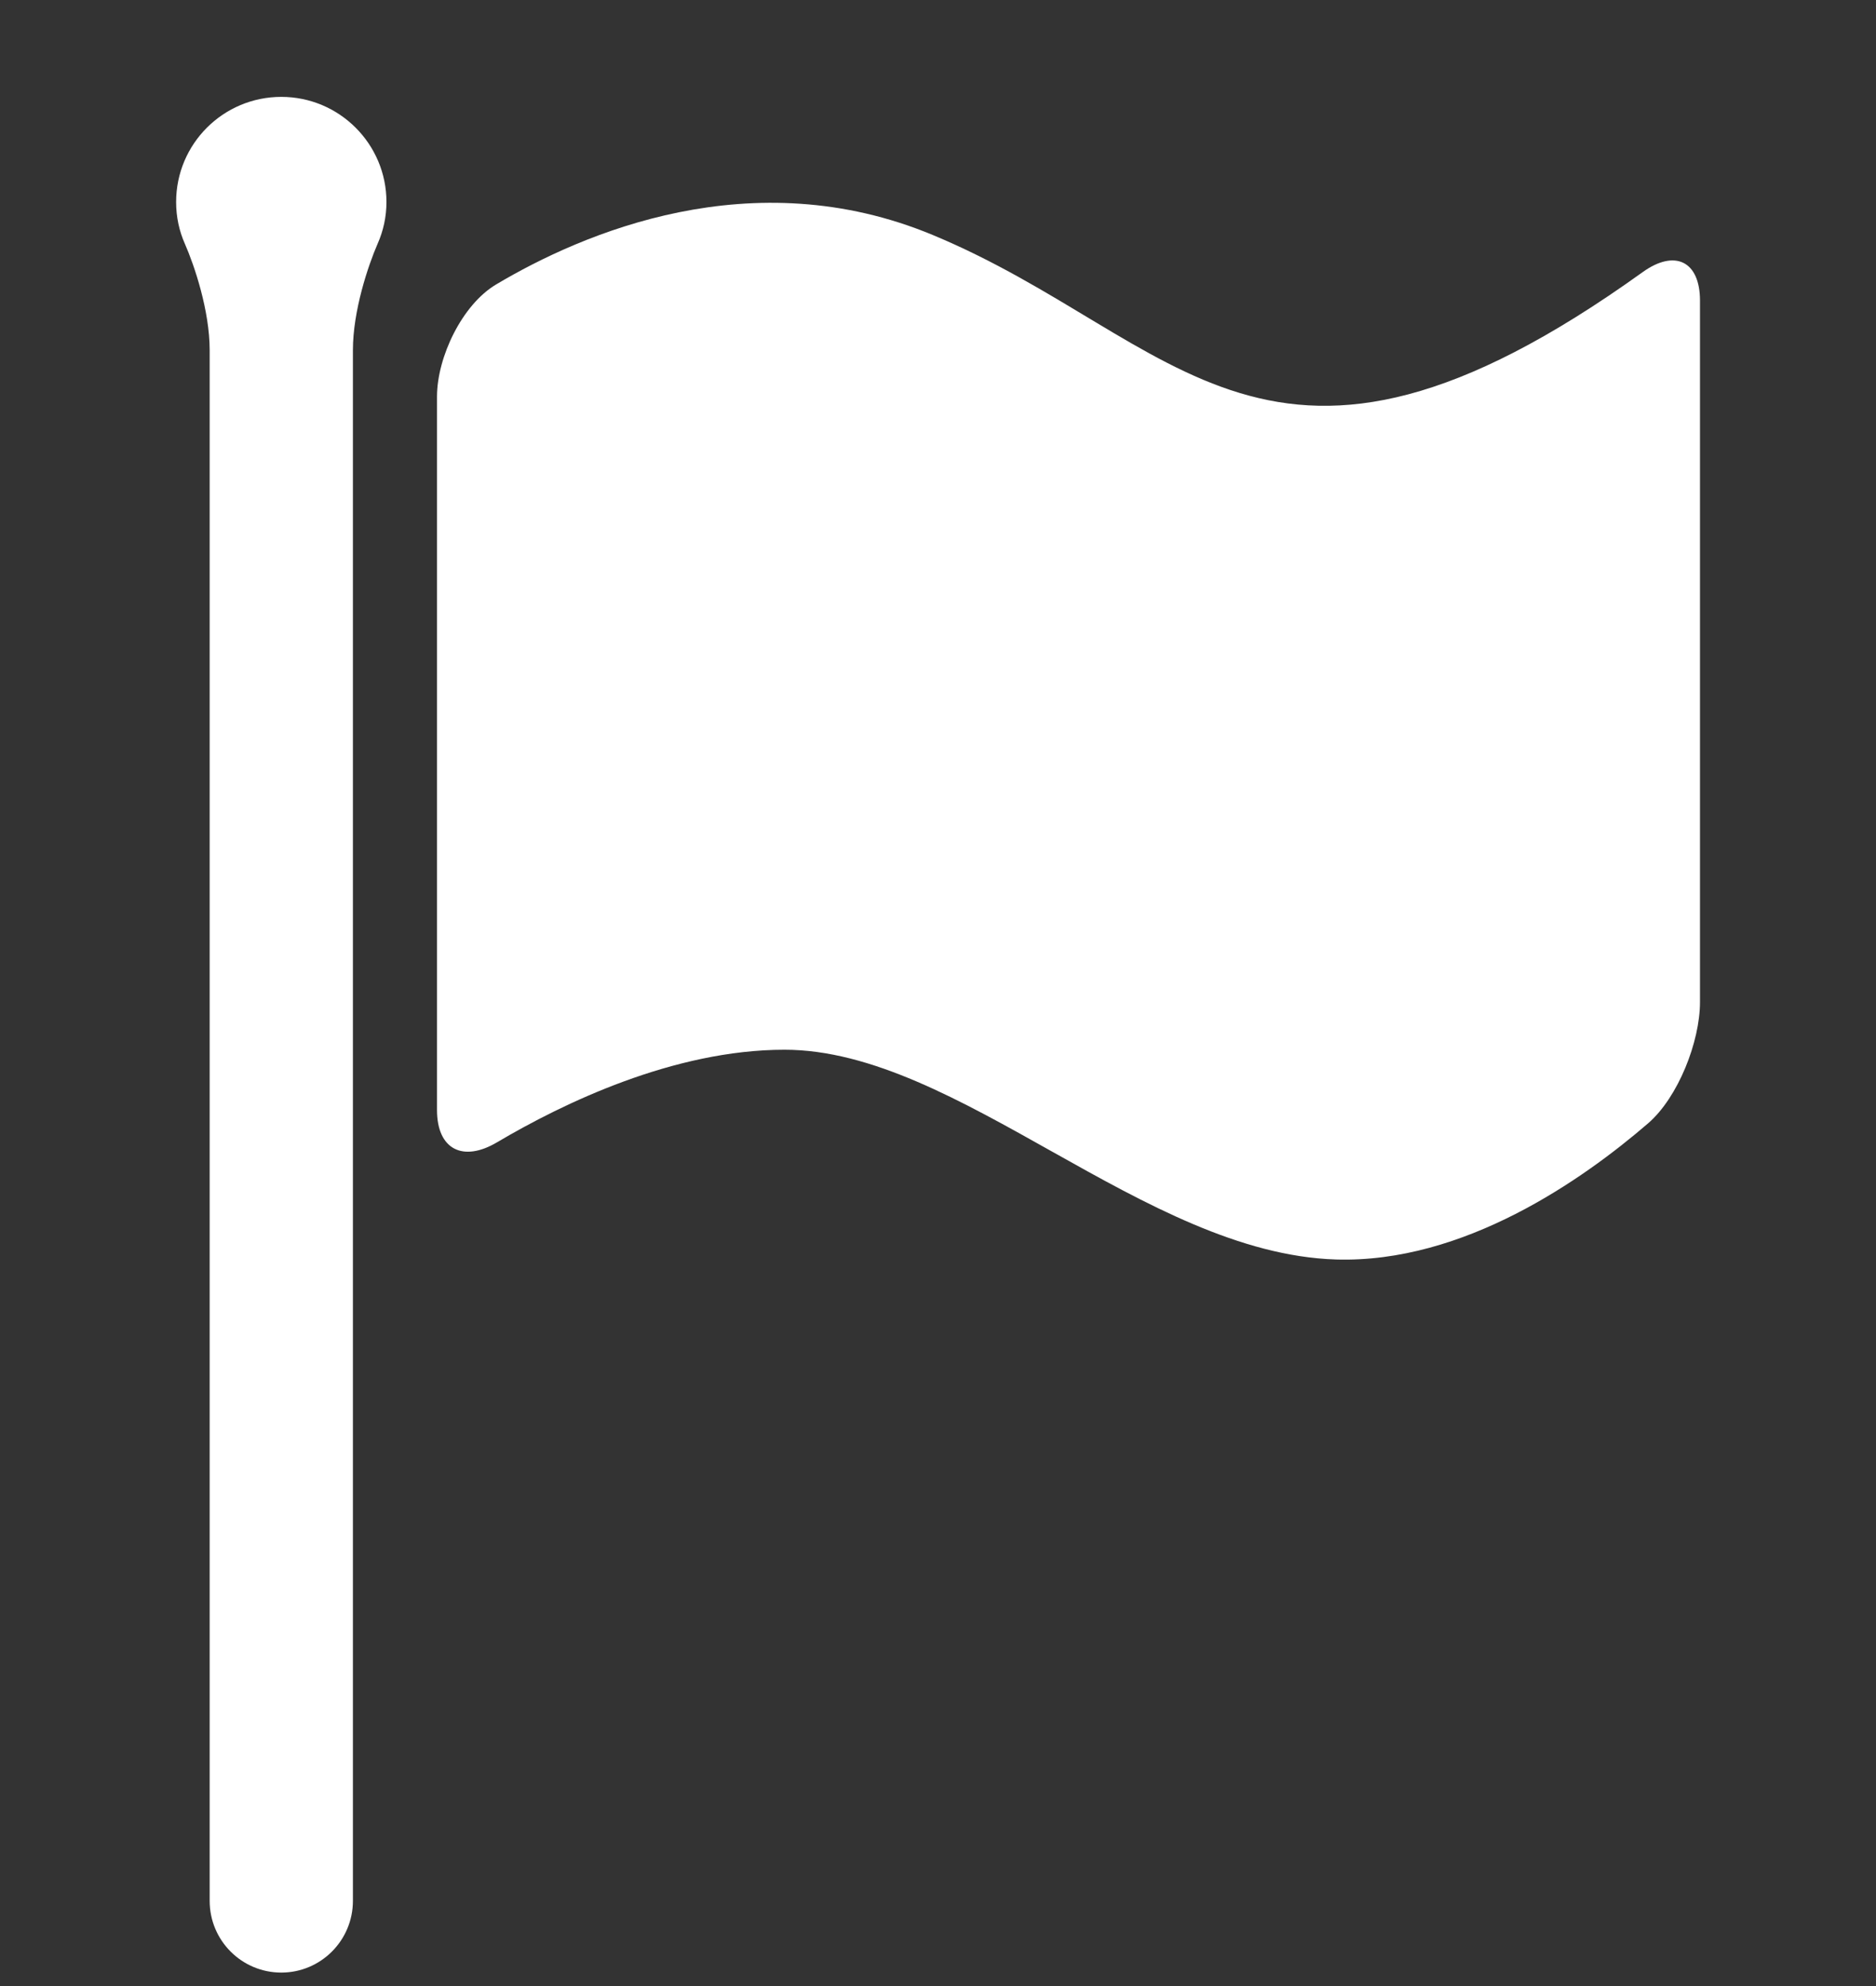 <svg width="17" height="18" viewBox="0 0 17 18" fill="none" xmlns="http://www.w3.org/2000/svg">
<rect x="0" y="0" width="17" height="18" fill="#333333" stroke="none"/>
<g clip-path="url(#clip0)">
<path d="M4.496 2.578C5.277 2.113 6.815 1.448 8.453 2.13C10.692 3.061 11.489 4.906 14.886 2.466C15.177 2.257 15.405 2.366 15.405 2.725V9.082C15.405 9.441 15.207 9.945 14.936 10.18C14.344 10.691 13.264 11.451 12.105 11.415C10.367 11.36 8.684 9.514 7.109 9.514C6.104 9.514 5.099 10.001 4.504 10.353C4.195 10.536 3.96 10.418 3.96 10.06V3.593C3.961 3.235 4.188 2.761 4.496 2.578Z" fill="white"/>
<path d="M2.549 0.878C2.023 0.878 1.596 1.304 1.596 1.831C1.596 1.966 1.624 2.094 1.675 2.209C1.762 2.407 1.9 2.816 1.9 3.174V17.228C1.9 17.587 2.19 17.878 2.549 17.878C2.907 17.878 3.198 17.587 3.198 17.228V3.174C3.198 2.816 3.336 2.407 3.422 2.209C3.473 2.094 3.502 1.966 3.502 1.831C3.502 1.305 3.075 0.878 2.549 0.878Z" fill="white"/>
</g>
<defs>
<clipPath id="clip0">
<rect width="17" height="17" fill="white" transform="translate(0 0.878)"/>
</clipPath>
</defs>
</svg>
